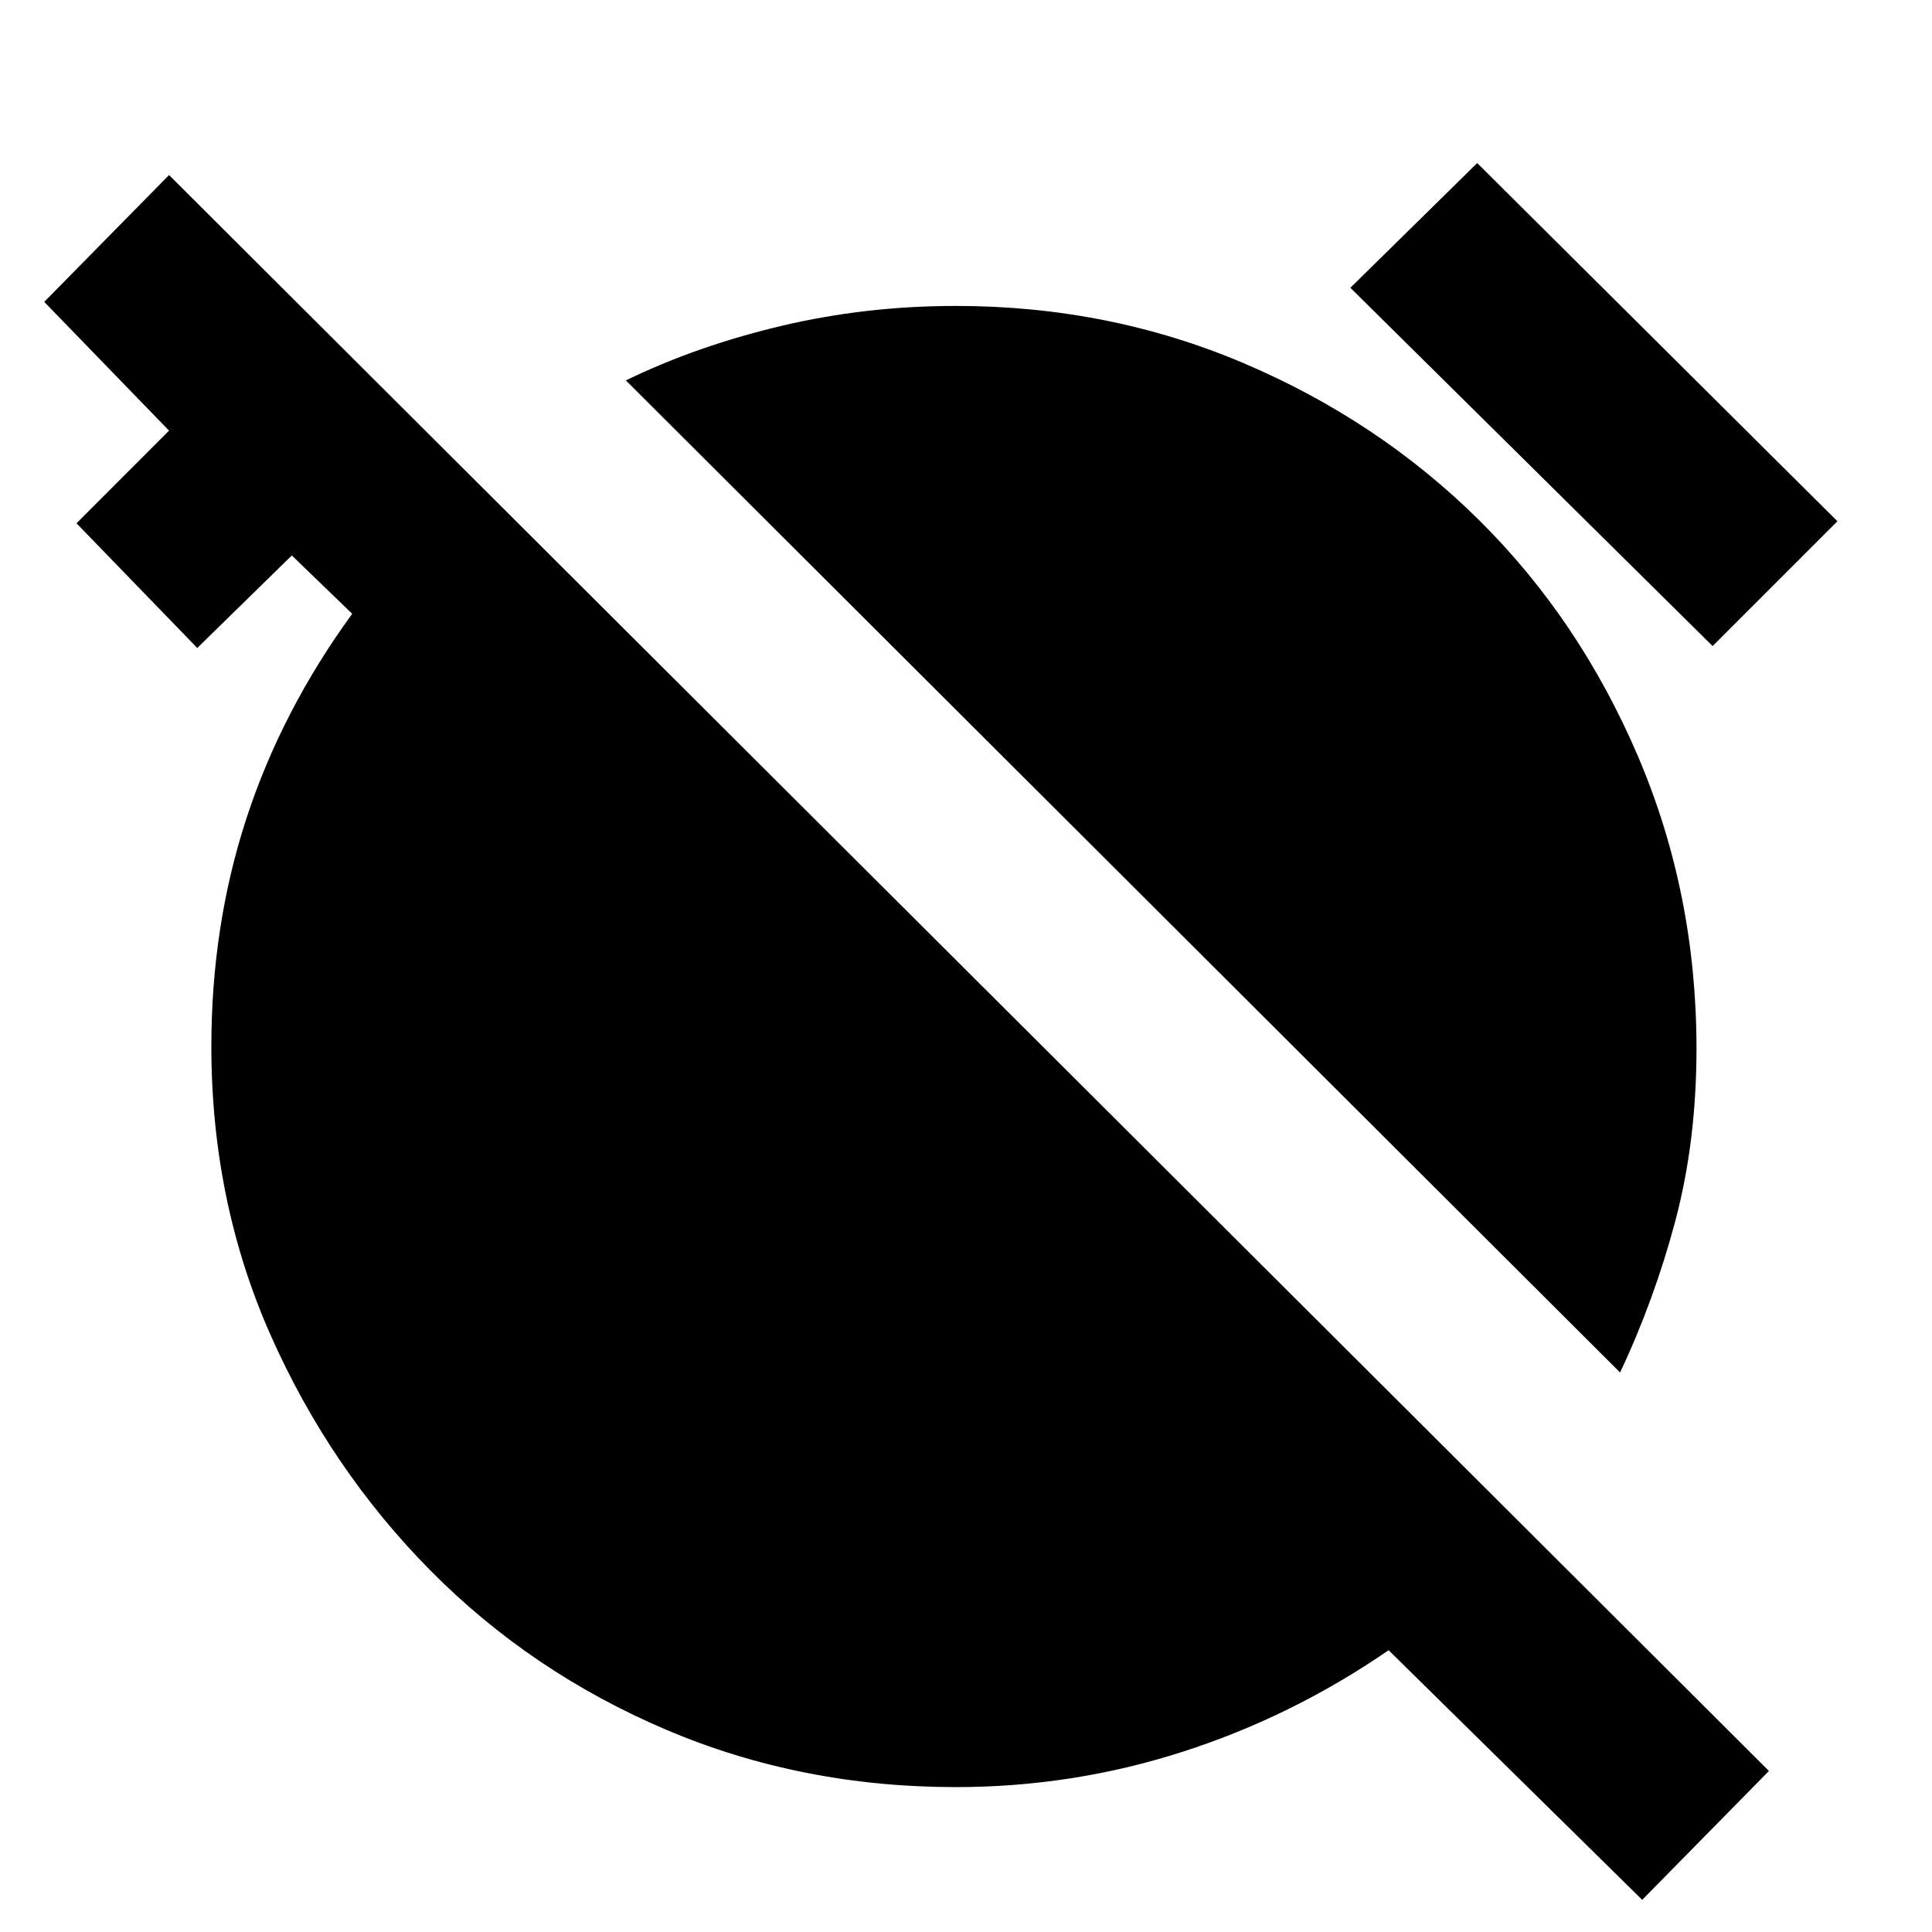 <svg xmlns="http://www.w3.org/2000/svg" height="20" width="20"><path d="M16.771 14.208 6.479 3.938q.729-.355 1.604-.563.875-.208 1.813-.208 1.583 0 2.979.593 1.396.594 2.437 1.625 1.042 1.032 1.646 2.448.604 1.417.604 3.021 0 .958-.218 1.781-.219.823-.573 1.573Zm.958-7.52-3.75-3.709 1.313-1.291 3.729 3.708ZM17 19.667l-2.625-2.584q-1 .688-2.135 1.052-1.136.365-2.344.365-1.604 0-3-.594T4.458 16.26q-1.041-1.052-1.656-2.437-.614-1.385-.614-2.99 0-1.25.364-2.364.365-1.115 1.094-2.115l-.625-.604-.979.958-1.25-1.291.958-.959L.458 3.125 1.75 1.812l16.562 16.521Z"/></svg>